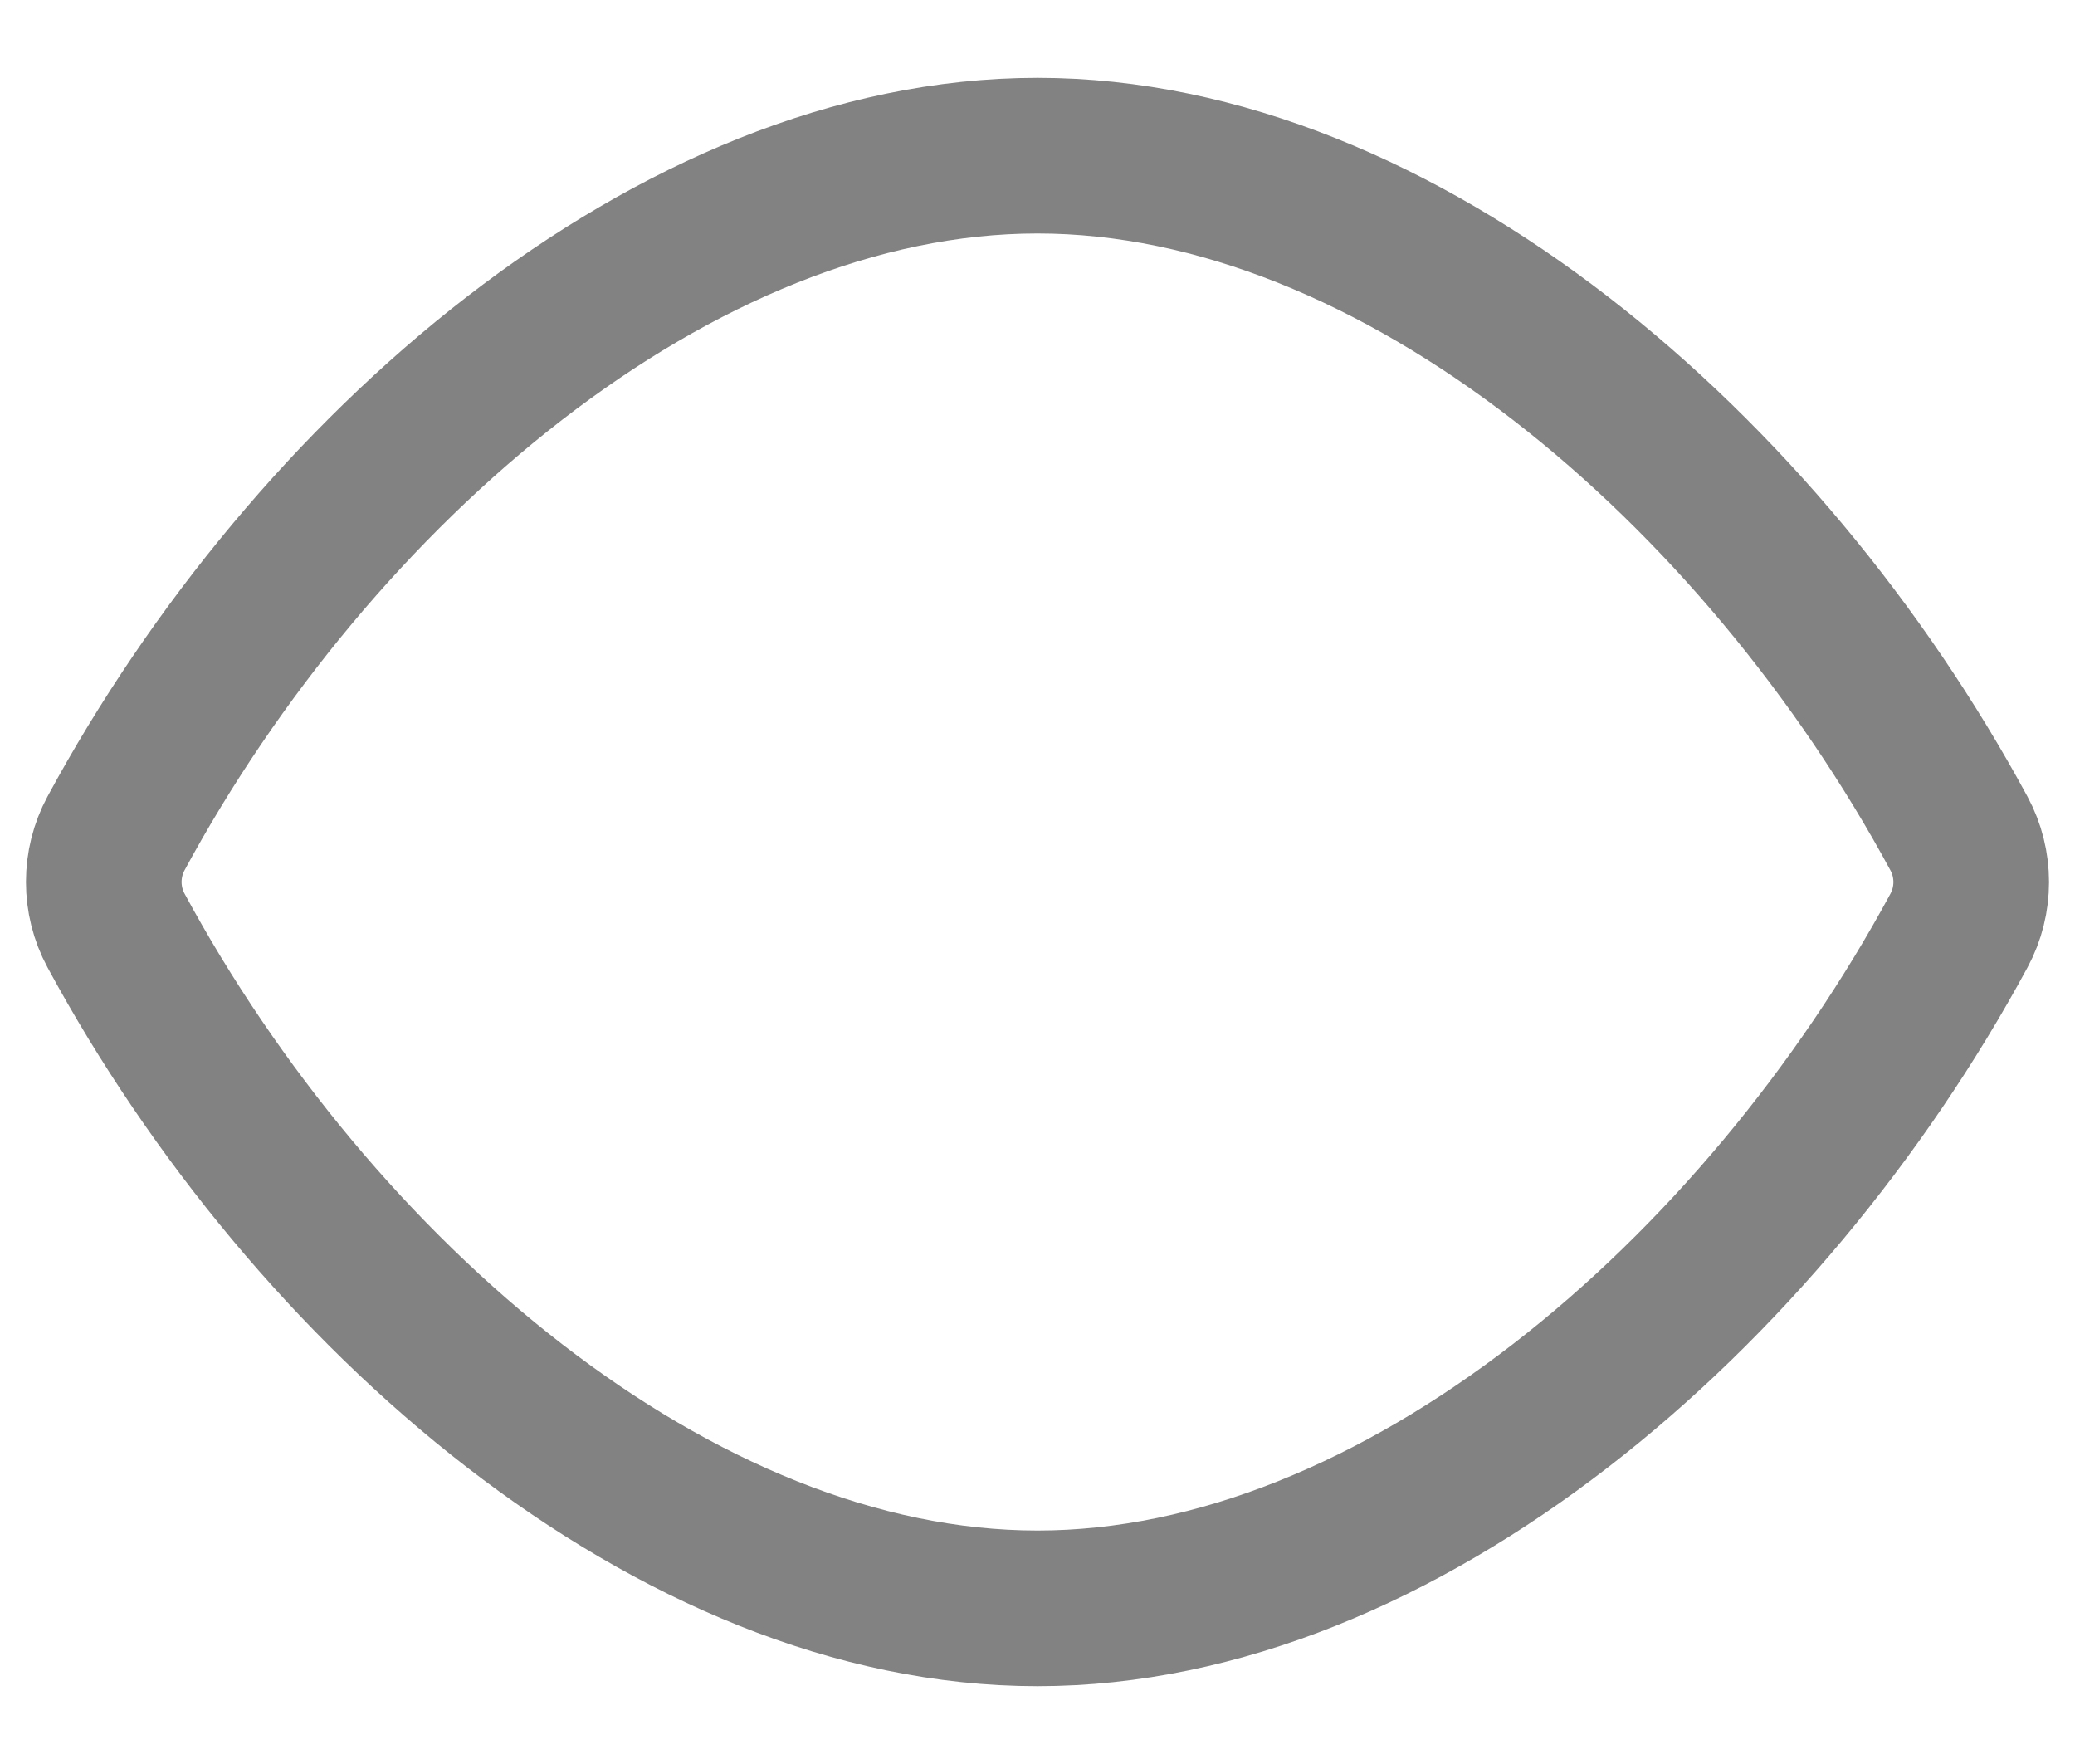 <svg width="20" height="17" viewBox="0 0 20 17" fill="none" xmlns="http://www.w3.org/2000/svg">
<path fill-rule="evenodd" clip-rule="evenodd" d="M1.118 8.967C0.961 8.676 0.961 8.323 1.118 8.032C3.01 4.533 6.505 1.5 10 1.5C13.495 1.5 16.99 4.533 18.882 8.033C19.039 8.324 19.039 8.677 18.882 8.968C16.99 12.467 13.495 15.5 10 15.5C6.505 15.5 3.01 12.467 1.118 8.967Z" stroke="#828282" stroke-width="1.5" stroke-linecap="round" stroke-linejoin="round"/>
</svg>
